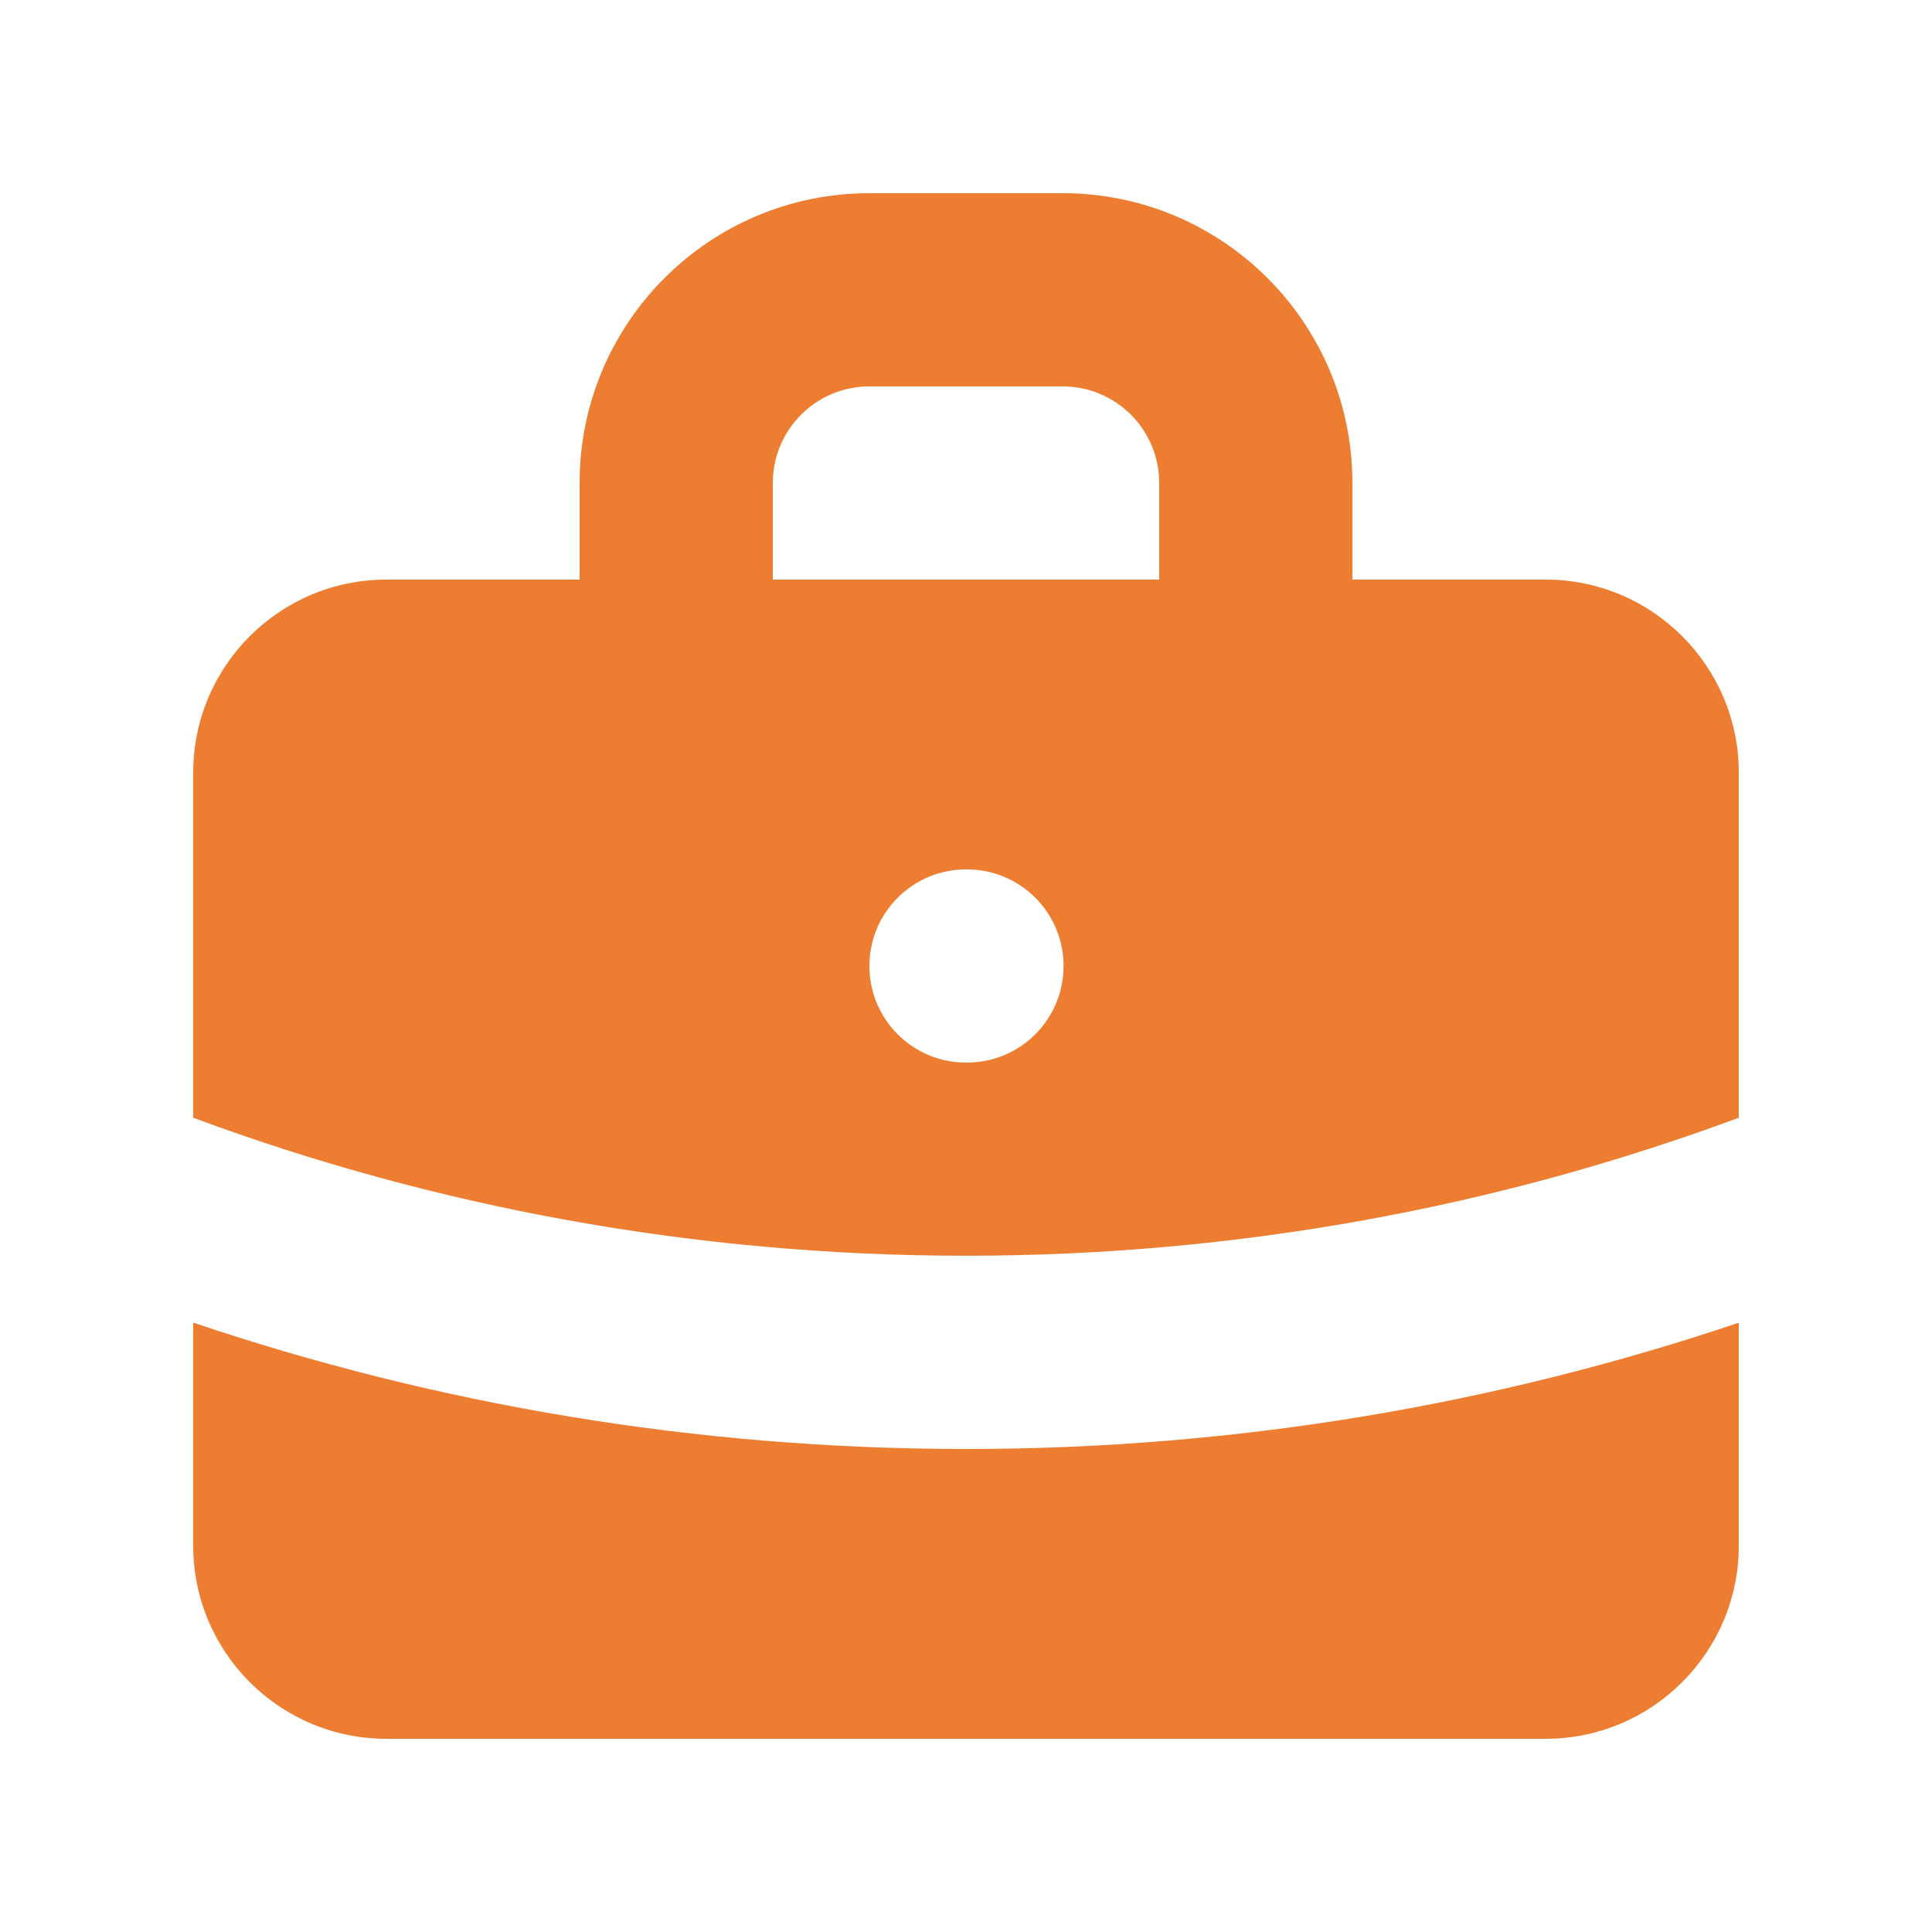 <svg width="26" height="26" viewBox="0 0 26 26" fill="none" xmlns="http://www.w3.org/2000/svg">
<g id="Icon/Solid/briefcase">
<g id="Icon">
<path fill-rule="evenodd" clip-rule="evenodd" d="M7.8 7.8V6.5C7.8 4.346 9.546 2.6 11.7 2.6H14.3C16.453 2.6 18.2 4.346 18.2 6.5V7.8H20.8C22.235 7.8 23.4 8.964 23.4 10.4V15.042C20.162 16.243 16.659 16.899 13 16.899C9.34 16.899 5.837 16.243 2.6 15.042V10.4C2.6 8.964 3.764 7.8 5.2 7.8H7.8ZM10.4 6.5C10.4 5.782 10.982 5.2 11.7 5.2H14.3C15.018 5.2 15.6 5.782 15.6 6.5V7.8H10.4V6.5ZM11.7 13C11.7 12.282 12.282 11.7 13 11.7H13.013C13.731 11.7 14.313 12.282 14.313 13C14.313 13.718 13.731 14.3 13.013 14.3H13C12.282 14.3 11.7 13.718 11.7 13Z" fill="#ED7D31"/>
<path d="M2.6 17.799V20.8C2.6 22.235 3.764 23.4 5.2 23.4H20.8C22.235 23.4 23.4 22.235 23.4 20.8V17.8C20.133 18.902 16.635 19.5 13 19.5C9.364 19.5 5.866 18.902 2.6 17.799Z" fill="#ED7D31"/>
</g>
</g>
</svg>
